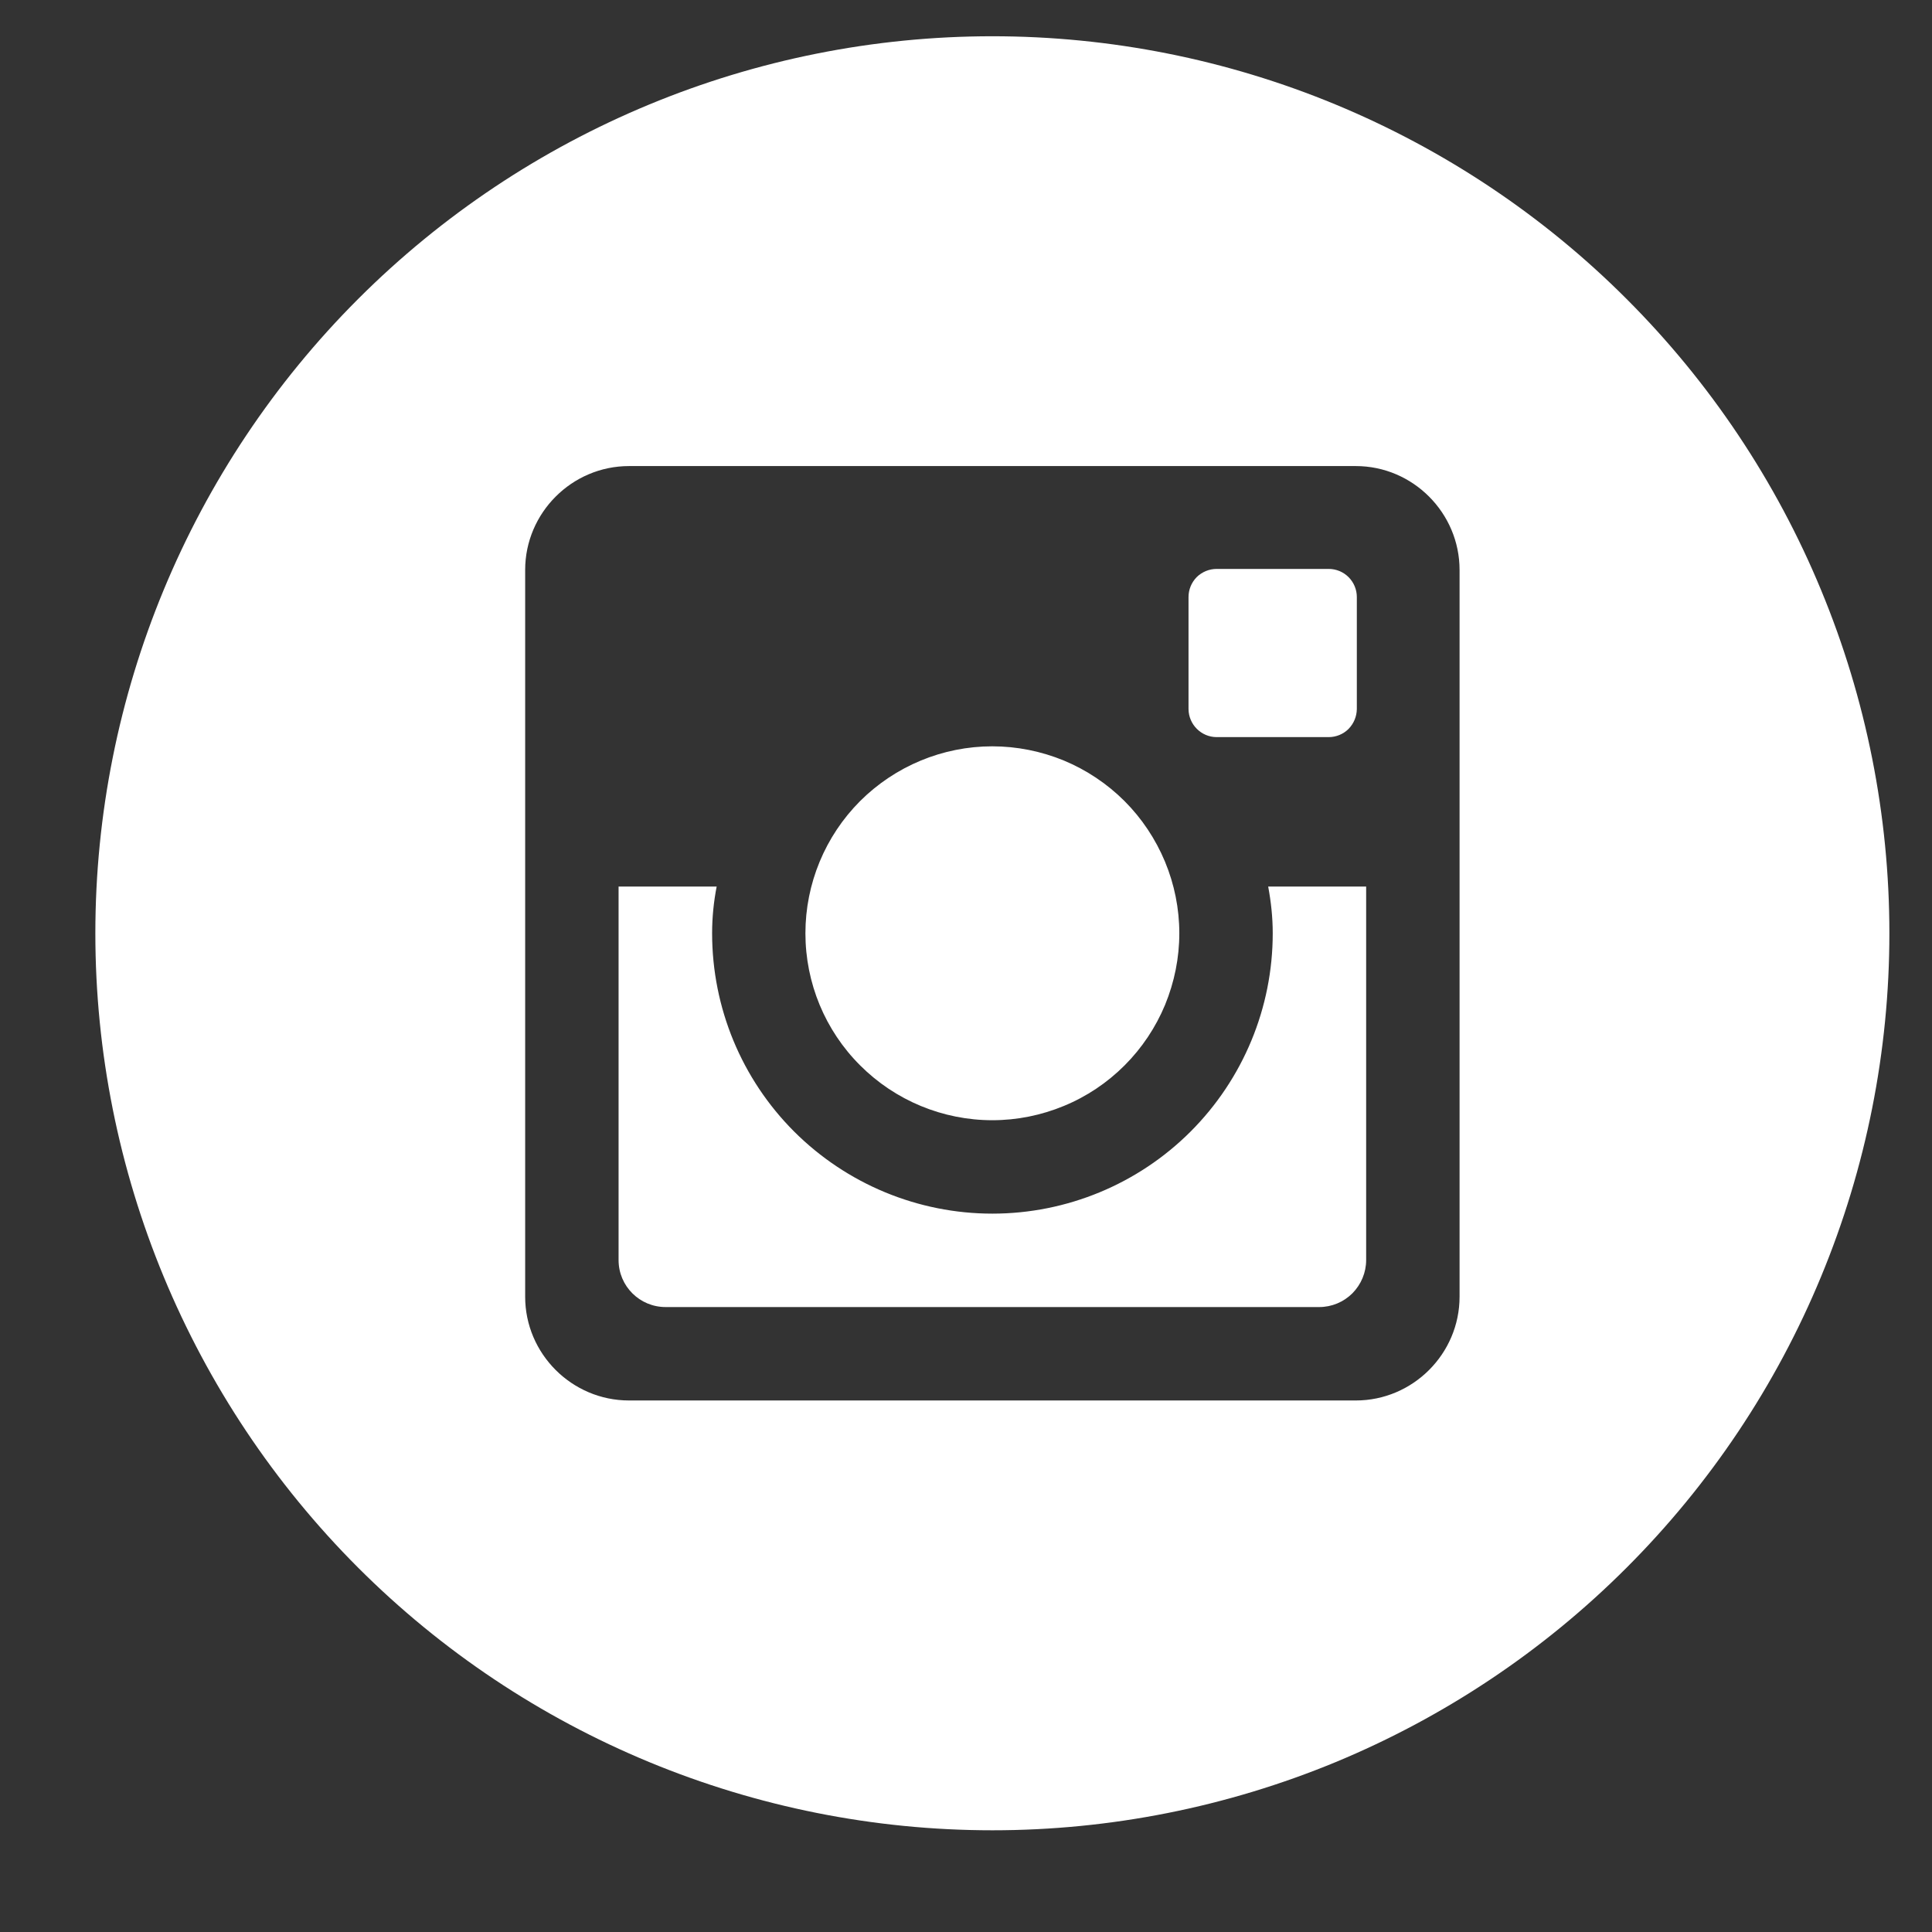 <svg width="100%" height="100%" viewBox="0 0 17 17" fill="none" xmlns="http://www.w3.org/2000/svg">
<rect x="0" y="0" width="17" height="17" fill="#333333" stroke="none"/>
<path d="M11.199 8.212C11.199 8.867 10.939 9.494 10.476 9.957C10.014 10.419 9.386 10.679 8.732 10.679C8.078 10.679 7.451 10.419 6.988 9.957C6.525 9.494 6.266 8.867 6.266 8.212C6.266 8.072 6.28 7.935 6.306 7.801H5.443V11.088C5.443 11.316 5.628 11.501 5.857 11.501H11.608C11.718 11.501 11.823 11.457 11.9 11.38C11.977 11.302 12.021 11.197 12.021 11.088V7.801H11.159C11.184 7.935 11.199 8.072 11.199 8.212V8.212ZM8.732 9.857C8.948 9.857 9.162 9.814 9.362 9.731C9.561 9.649 9.742 9.528 9.895 9.375C10.048 9.222 10.169 9.041 10.252 8.841C10.334 8.641 10.377 8.428 10.377 8.212C10.377 7.996 10.334 7.782 10.251 7.582C10.168 7.383 10.047 7.201 9.895 7.049C9.742 6.896 9.56 6.775 9.361 6.692C9.161 6.61 8.947 6.567 8.731 6.567C8.295 6.567 7.877 6.741 7.568 7.049C7.26 7.358 7.087 7.776 7.087 8.212C7.087 8.649 7.26 9.067 7.569 9.375C7.878 9.684 8.296 9.857 8.732 9.857V9.857ZM10.706 6.486H11.691C11.757 6.486 11.82 6.46 11.866 6.414C11.912 6.367 11.938 6.305 11.939 6.239V5.253C11.939 5.188 11.913 5.125 11.866 5.078C11.82 5.032 11.757 5.006 11.691 5.006H10.706C10.64 5.006 10.577 5.032 10.53 5.078C10.484 5.125 10.458 5.188 10.458 5.253V6.239C10.459 6.375 10.57 6.486 10.706 6.486V6.486ZM8.732 0.319C6.639 0.319 4.631 1.151 3.151 2.631C1.671 4.111 0.839 6.119 0.839 8.212C0.839 10.306 1.671 12.313 3.151 13.794C4.631 15.274 6.639 16.105 8.732 16.105C9.769 16.105 10.795 15.901 11.753 15.505C12.71 15.108 13.581 14.527 14.313 13.794C15.046 13.061 15.628 12.191 16.024 11.233C16.421 10.275 16.625 9.249 16.625 8.212C16.625 7.176 16.421 6.149 16.024 5.192C15.628 4.234 15.046 3.364 14.313 2.631C13.581 1.898 12.71 1.317 11.753 0.92C10.795 0.523 9.769 0.319 8.732 0.319V0.319ZM12.843 11.41C12.843 11.912 12.432 12.323 11.93 12.323H5.535C5.032 12.323 4.621 11.912 4.621 11.41V5.015C4.621 4.513 5.032 4.101 5.535 4.101H11.93C12.432 4.101 12.843 4.513 12.843 5.015V11.41V11.41Z" fill="white"/>
</svg>

